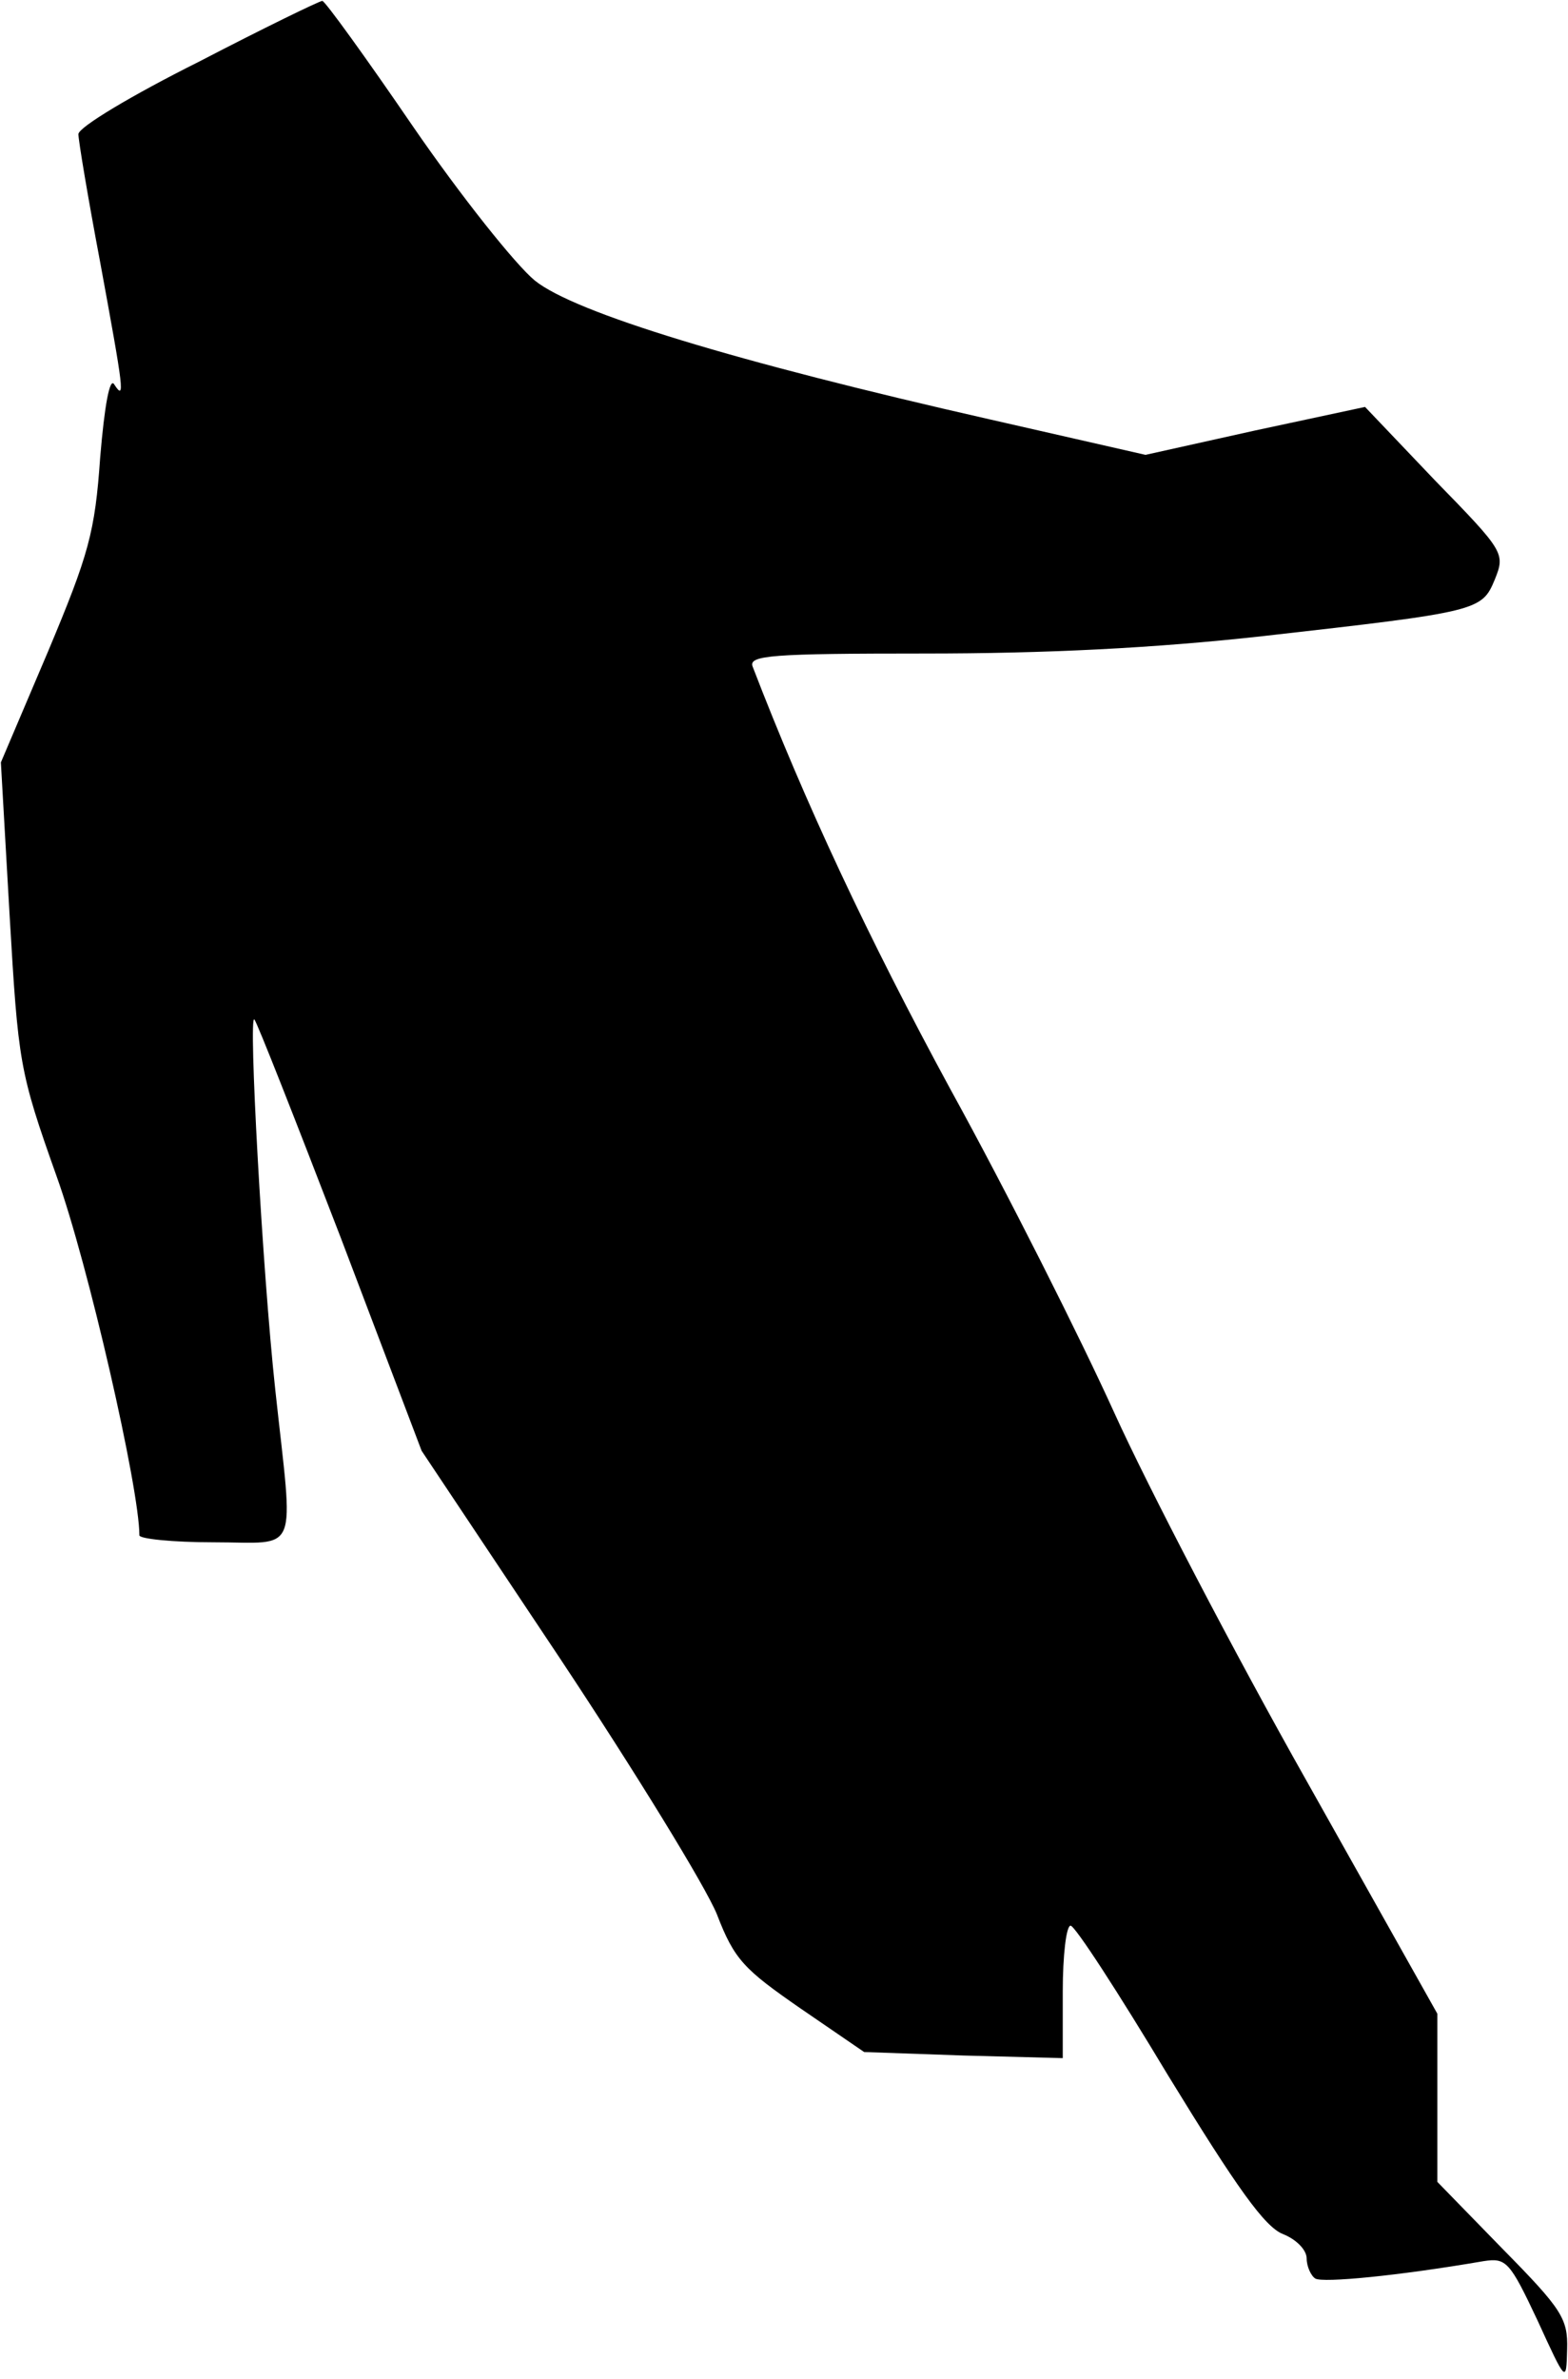 <?xml version="1.0" standalone="no"?>
<!DOCTYPE svg PUBLIC "-//W3C//DTD SVG 20010904//EN"
 "http://www.w3.org/TR/2001/REC-SVG-20010904/DTD/svg10.dtd">
<svg version="1.0" xmlns="http://www.w3.org/2000/svg"
 width="180pt" height="273pt" viewBox="0 0 180 273"
 preserveAspectRatio="xMidYMid meet">
<g transform="translate(0,273) scale(0.1,-0.1)"
fill="#000000" stroke="none">
<path fill="#000000" stroke="none" d="M228 2659 c-76 -38 -138 -75 -138 -83
0 -7 11 -73 25 -147 27 -147 29 -160 16 -140 -5 8 -11 -24 -16 -84 -6 -86 -13
-111 -60 -223 l-54 -127 10 -175 c10 -170 11 -179 54 -300 36 -100 95 -358 95
-412 0 -4 38 -8 85 -8 100 0 92 -19 71 175 -15 139 -31 433 -24 425 3 -3 47
-115 99 -250 l93 -245 158 -237 c87 -131 168 -263 181 -295 20 -52 31 -63 96
-108 l73 -50 114 -4 114 -3 0 76 c0 42 4 76 9 76 5 0 55 -77 112 -172 79 -129
111 -174 132 -182 15 -6 27 -18 27 -28 0 -9 5 -20 10 -23 9 -5 94 3 193 20 26
4 30 0 62 -68 33 -72 33 -72 34 -33 1 35 -6 46 -74 115 l-75 77 0 97 0 96
-150 267 c-83 147 -182 337 -221 423 -39 86 -123 253 -188 371 -95 175 -167
329 -227 485 -5 13 22 15 197 15 139 0 263 6 389 20 248 28 251 29 266 65 12
30 11 32 -69 114 l-80 84 -126 -27 -126 -28 -180 41 c-291 66 -475 122 -521
159 -22 18 -85 97 -140 177 -54 79 -101 144 -104 144 -3 0 -67 -31 -142 -70z"/>
</g>
</svg>
